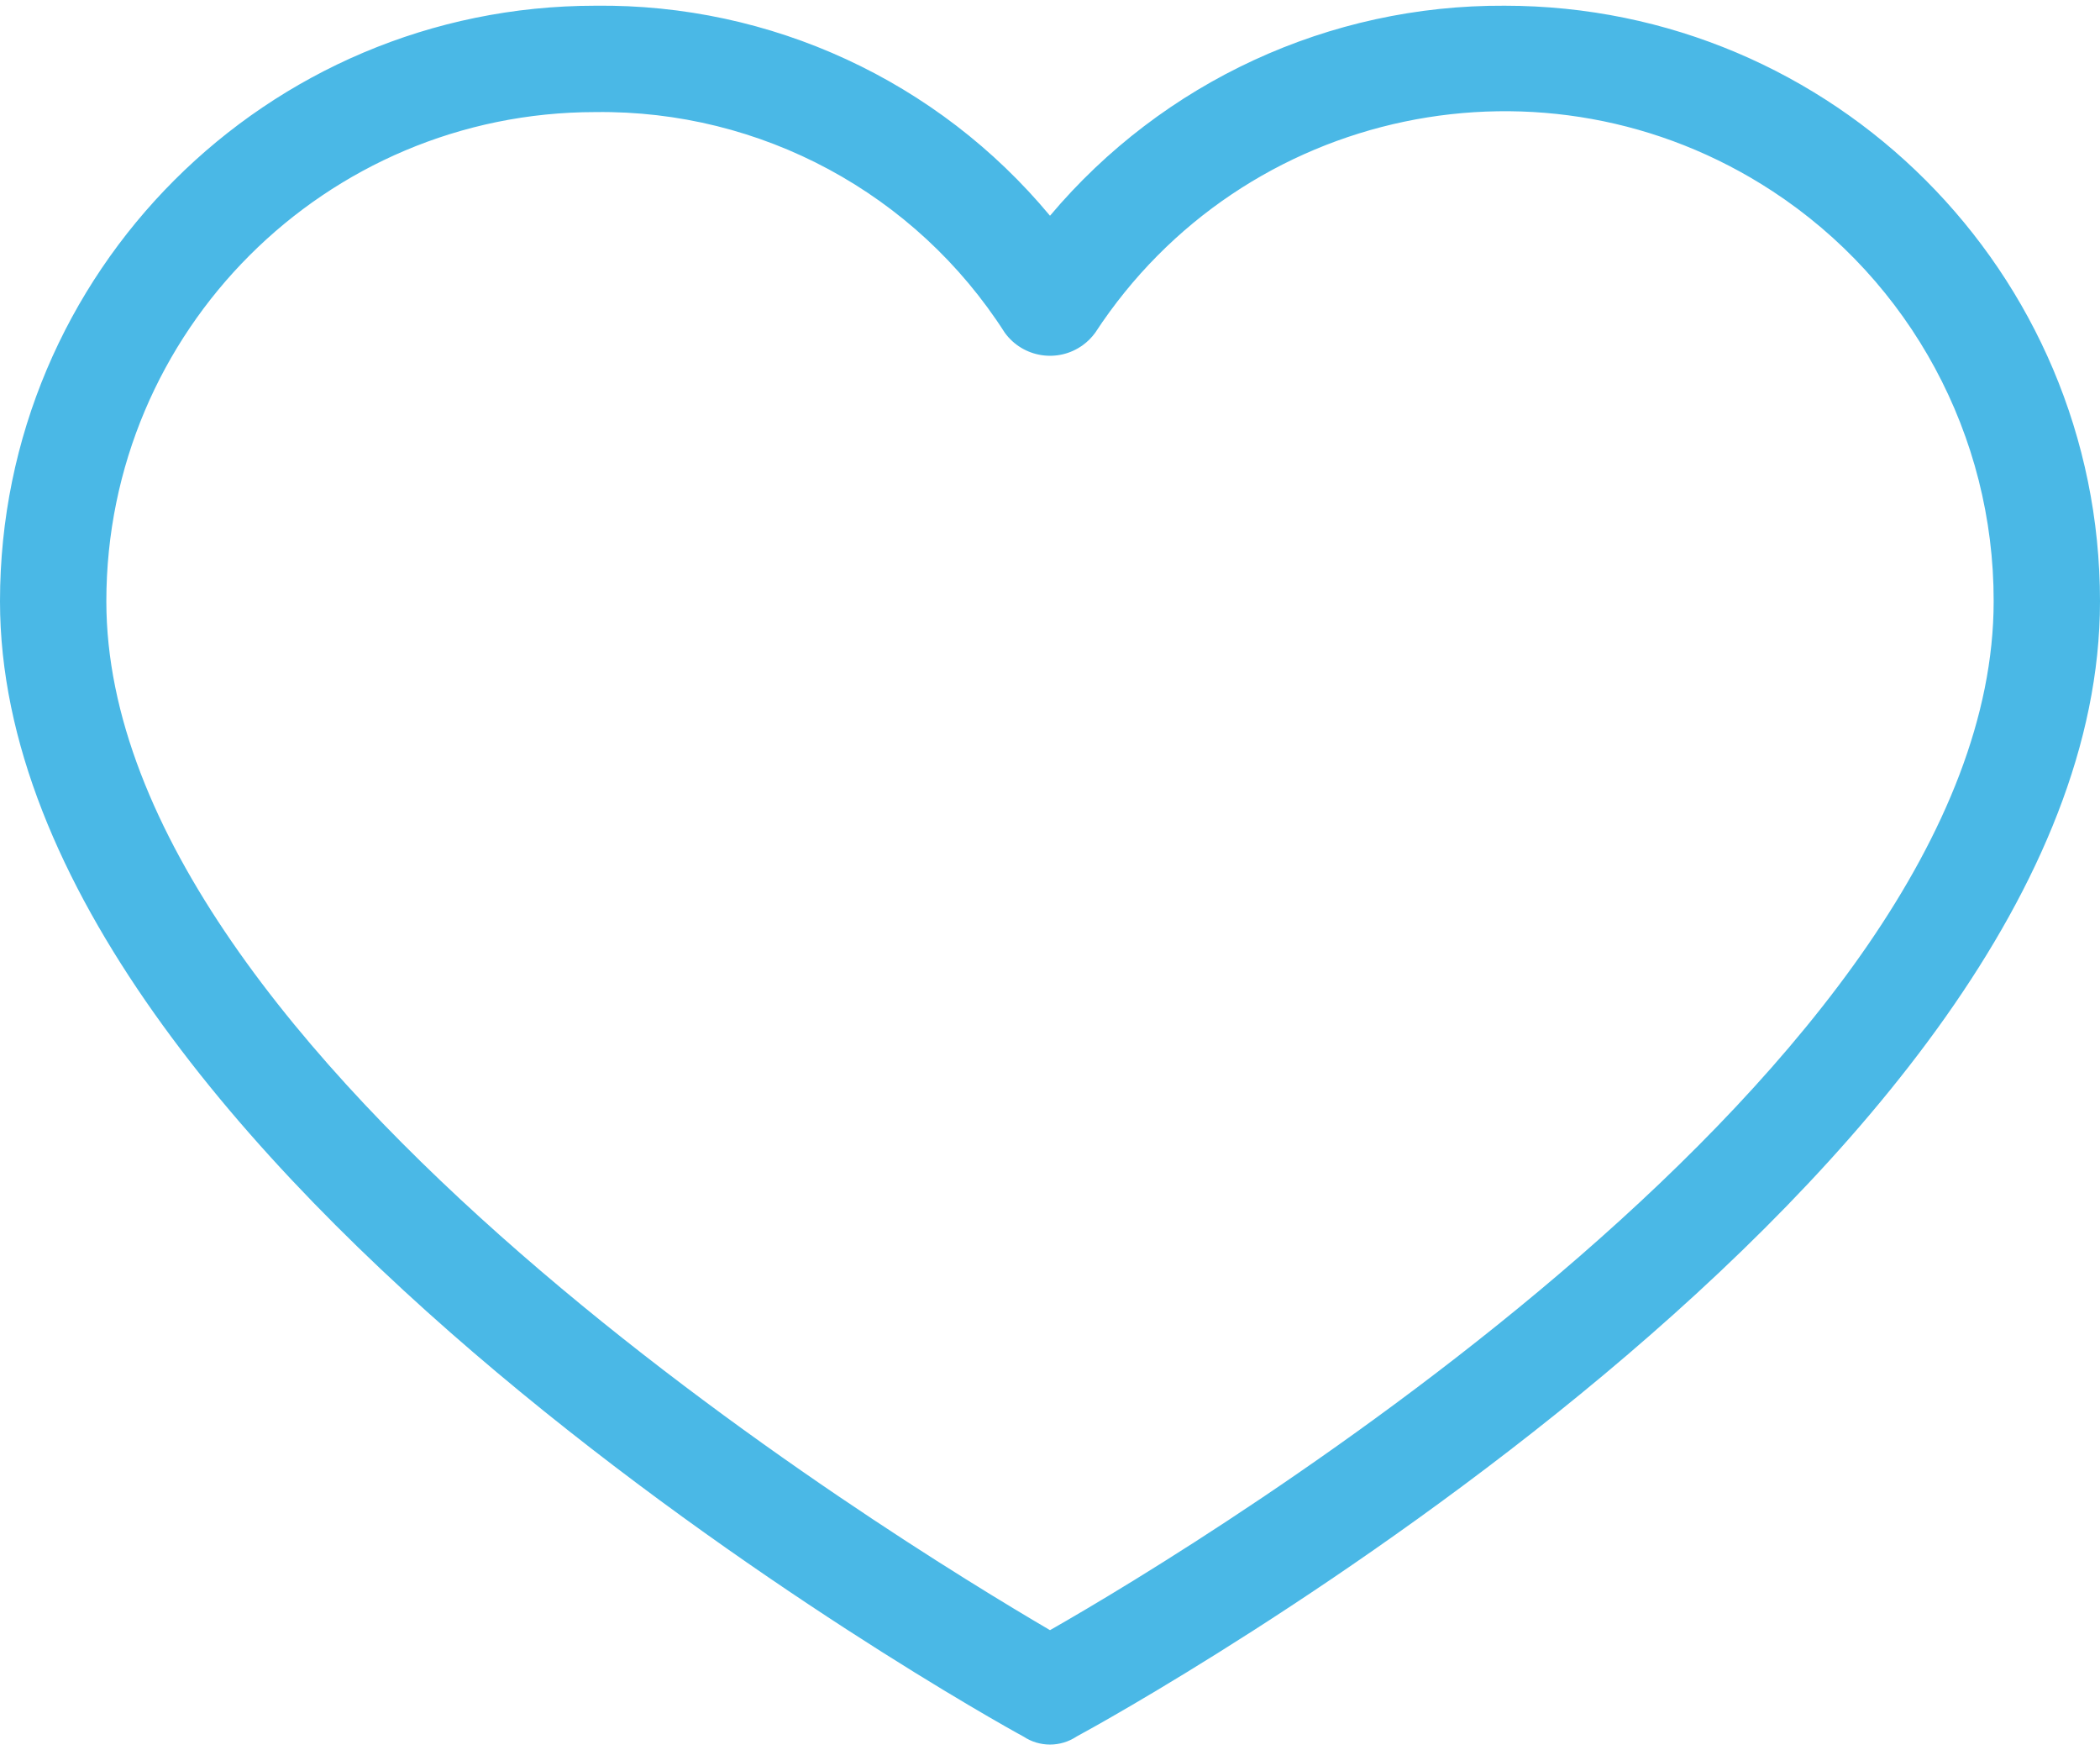 <svg width="36" height="30" viewBox="0 0 36 30" fill="none" xmlns="http://www.w3.org/2000/svg">
<path d="M25.792 0.098C22.789 0.082 19.934 1.401 18 3.698C16.078 1.385 13.215 0.063 10.207 0.098C4.57 0.098 0 4.668 0 10.306C0 19.967 16.861 29.399 17.544 29.764C17.82 29.948 18.18 29.948 18.456 29.764C19.139 29.399 36 20.103 36 10.306C36 4.668 31.43 0.098 25.792 0.098ZM18 27.941C15.357 26.392 1.823 18.144 1.823 10.306C1.823 5.675 5.577 1.921 10.208 1.921C13.043 1.884 15.697 3.314 17.225 5.703C17.536 6.131 18.134 6.226 18.562 5.916C18.644 5.857 18.715 5.785 18.775 5.703C21.309 1.828 26.505 0.74 30.381 3.274C32.754 4.826 34.182 7.471 34.177 10.306C34.177 18.235 20.643 26.438 18 27.941Z" fill="#4AB8E6"/>
</svg>
